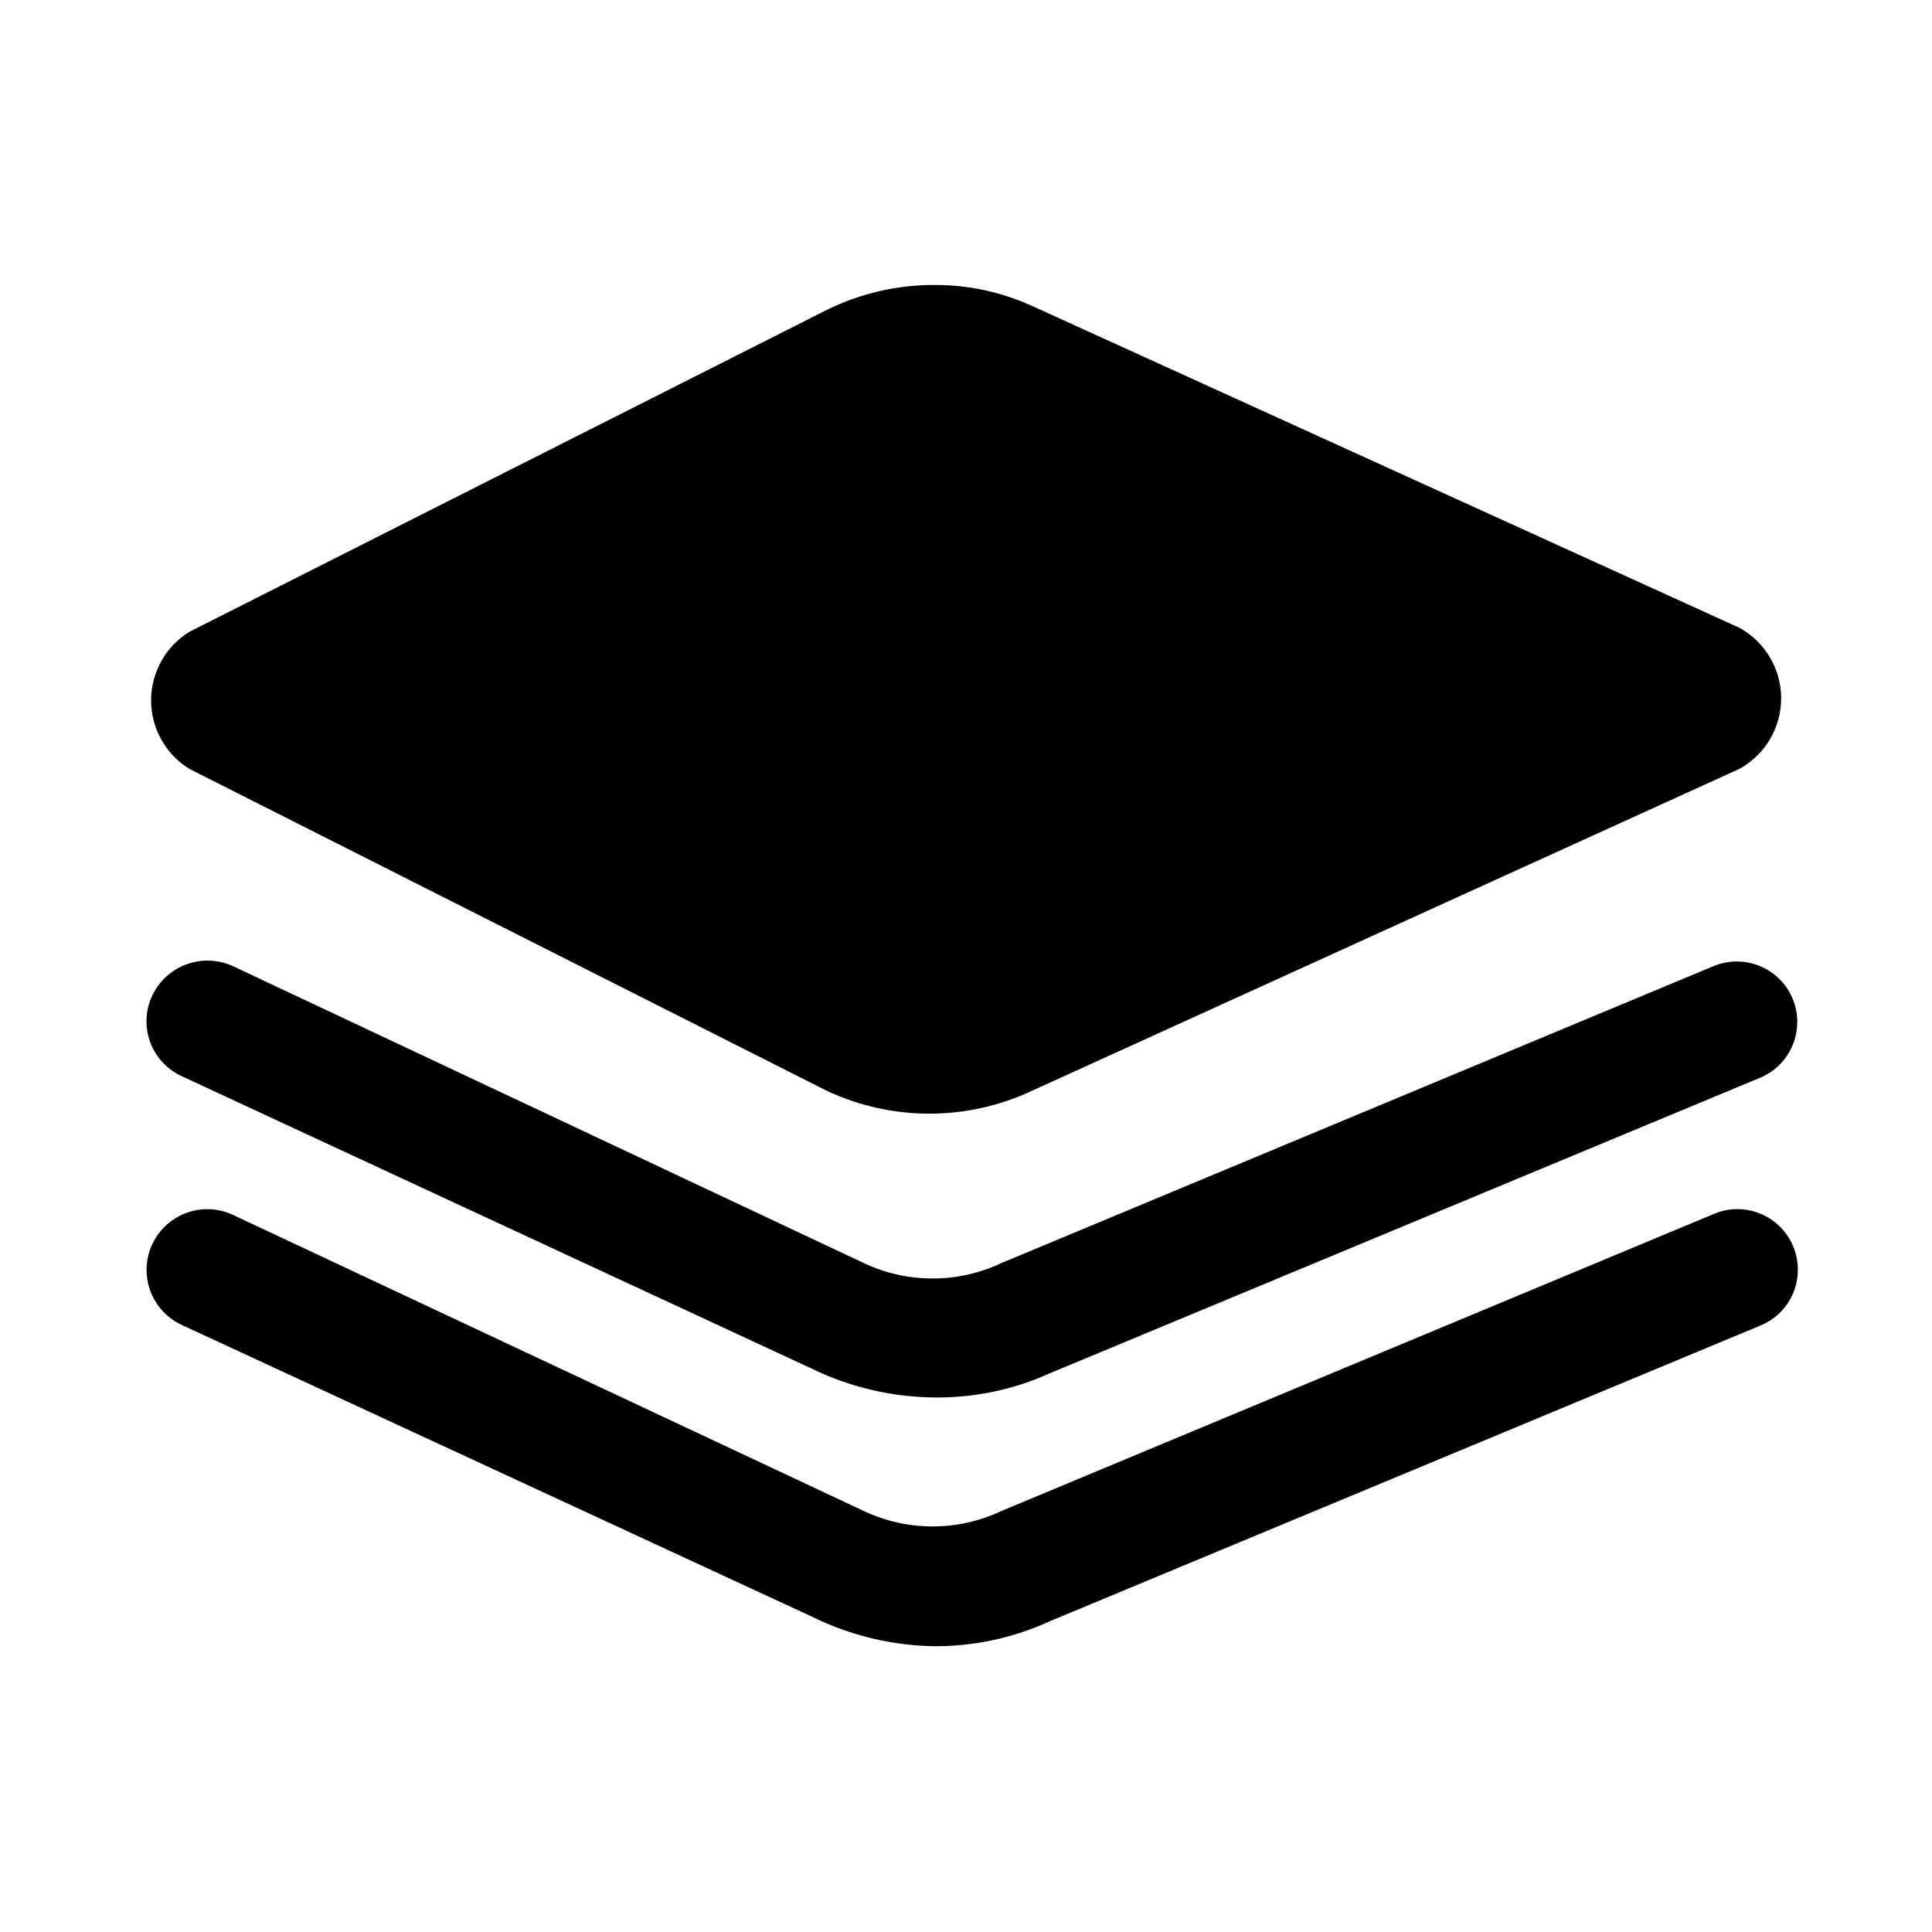 <svg width="24" height="24" viewBox="0 0 24 24" fill="none" xmlns="http://www.w3.org/2000/svg">
<path d="M2.35 9.55L10.27 13.55C11.078 13.929 12.012 13.929 12.82 13.55L21.61 9.55C21.928 9.374 22.126 9.039 22.126 8.675C22.126 8.311 21.928 7.976 21.61 7.8L12.82 3.8C12.437 3.626 12.021 3.537 11.6 3.54C11.139 3.54 10.684 3.646 10.27 3.85L2.35 7.85C2.056 8.032 1.877 8.354 1.877 8.7C1.877 9.046 2.056 9.368 2.35 9.55Z" fill="black"/>
<path d="M21.29 12L12.44 15.69C11.899 15.946 11.271 15.946 10.73 15.69L2.89 12C2.512 11.83 2.066 11.994 1.89 12.37C1.805 12.552 1.797 12.759 1.866 12.947C1.936 13.135 2.078 13.287 2.26 13.37L10.08 17C10.566 17.237 11.099 17.36 11.64 17.36C12.123 17.361 12.6 17.259 13.04 17.06L21.86 13.39C22.244 13.233 22.427 12.794 22.27 12.41C22.113 12.026 21.674 11.843 21.29 12Z" fill="black"/>
<path d="M21.29 15.08L12.44 18.77C11.899 19.026 11.271 19.026 10.73 18.77L2.89 15.09C2.645 14.977 2.359 15.004 2.139 15.16C1.919 15.315 1.799 15.576 1.824 15.845C1.849 16.113 2.015 16.348 2.26 16.46L10.08 20.08C10.565 20.32 11.099 20.447 11.64 20.45C12.123 20.447 12.601 20.342 13.04 20.14L21.86 16.47C22.05 16.395 22.2 16.246 22.278 16.057C22.355 15.869 22.352 15.657 22.27 15.47C22.105 15.094 21.668 14.919 21.29 15.08Z" fill="black"/>
</svg>
